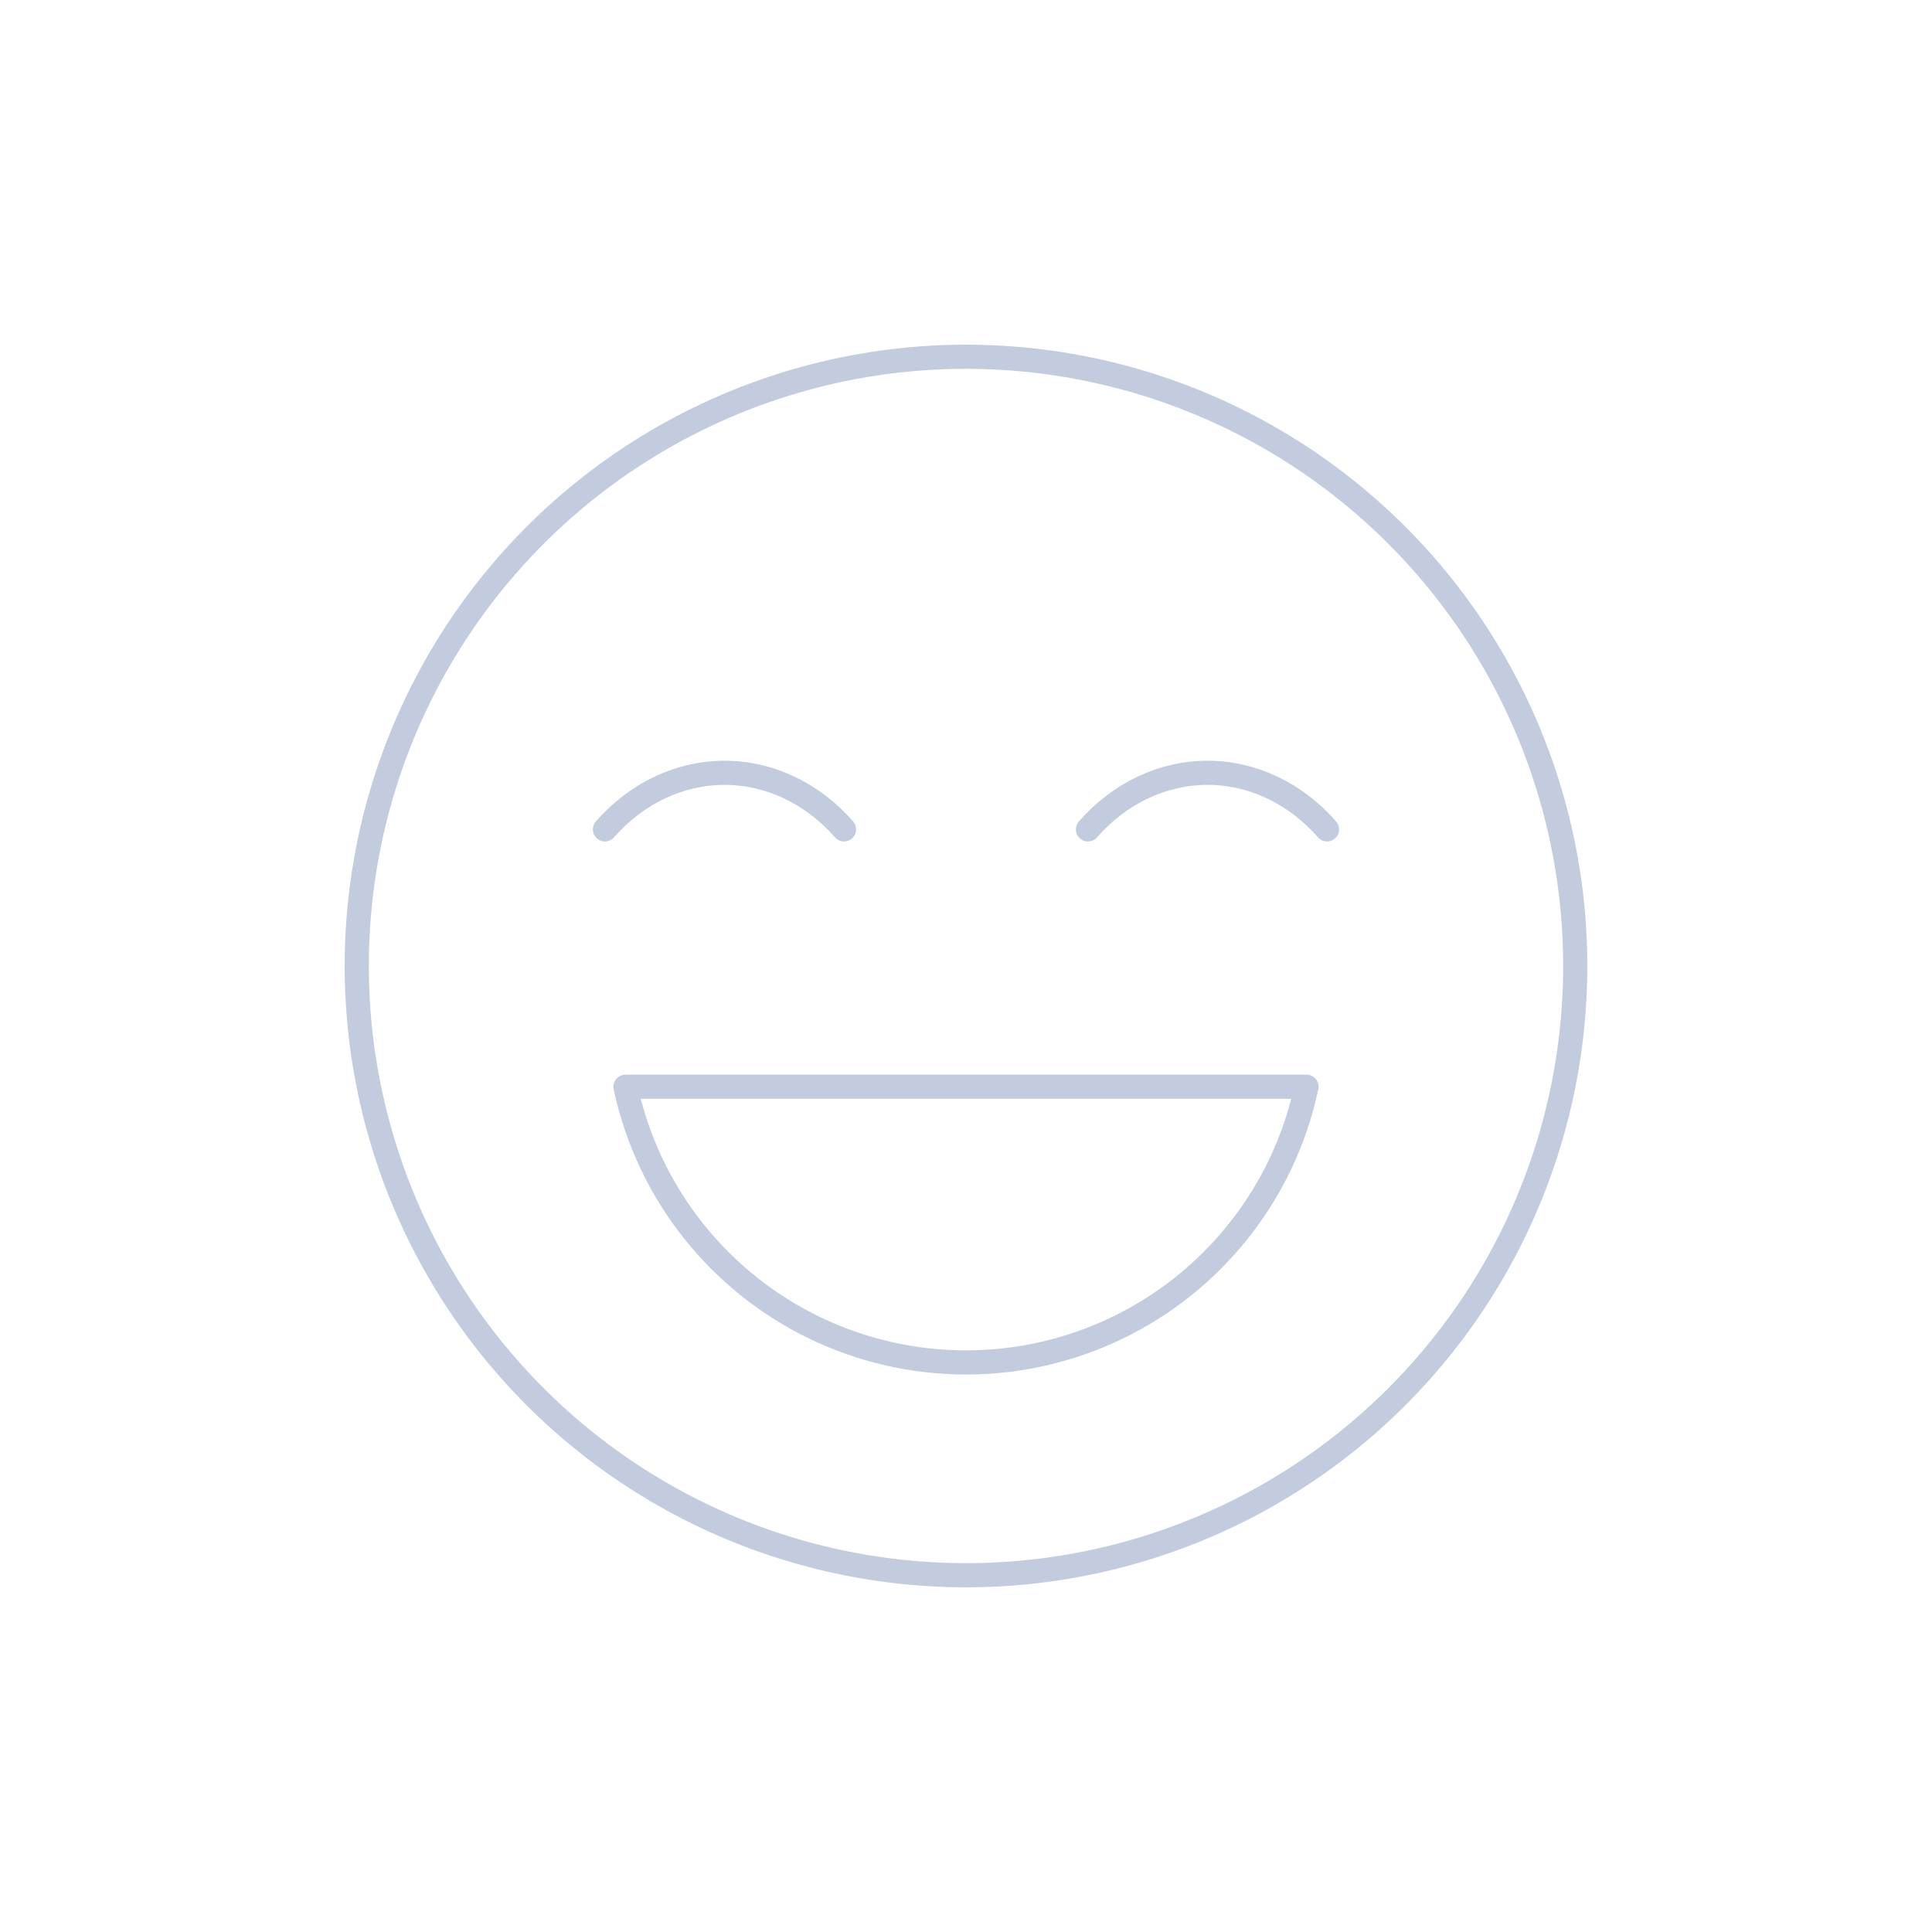 <svg width="80" height="80" viewBox="0 0 80 80" fill="none" xmlns="http://www.w3.org/2000/svg">
  <path d="M29.054 17.271C35.971 13.94 44.029 13.94 50.946 17.271C57.863 20.602 62.886 26.902 64.595 34.386C66.303 41.871 64.51 49.727 59.723 55.729C54.937 61.731 47.677 65.227 40 65.227C32.323 65.227 25.063 61.731 20.277 55.729C15.49 49.727 13.697 41.871 15.405 34.386C17.114 26.902 22.137 20.602 29.054 17.271Z" stroke="#C2CCDE" stroke-linecap="round" stroke-linejoin="round" />
  <path d="M25.9 45C26.36 47.162 27.317 49.216 28.73 50.988C31.465 54.418 35.613 56.416 40 56.416C44.387 56.416 48.535 54.418 51.27 50.988C52.684 49.216 53.64 47.162 54.1 45H25.9Z" stroke="#C2CCDE" stroke-linecap="round" stroke-linejoin="round" />
  <path d="M34.95 34.343C34.3 33.6 33.528 33.011 32.679 32.609C31.829 32.207 30.919 32 30 32C29.081 32 28.171 32.207 27.321 32.609C26.472 33.011 25.7 33.6 25.05 34.343" stroke="#C2CCDE" stroke-linecap="round" stroke-linejoin="round" />
  <path d="M54.95 34.343C54.3 33.6 53.528 33.011 52.679 32.609C51.83 32.207 50.919 32 50 32C49.081 32 48.17 32.207 47.321 32.609C46.472 33.011 45.7 33.6 45.05 34.343" stroke="#C2CCDE" stroke-linecap="round" stroke-linejoin="round" />
</svg>